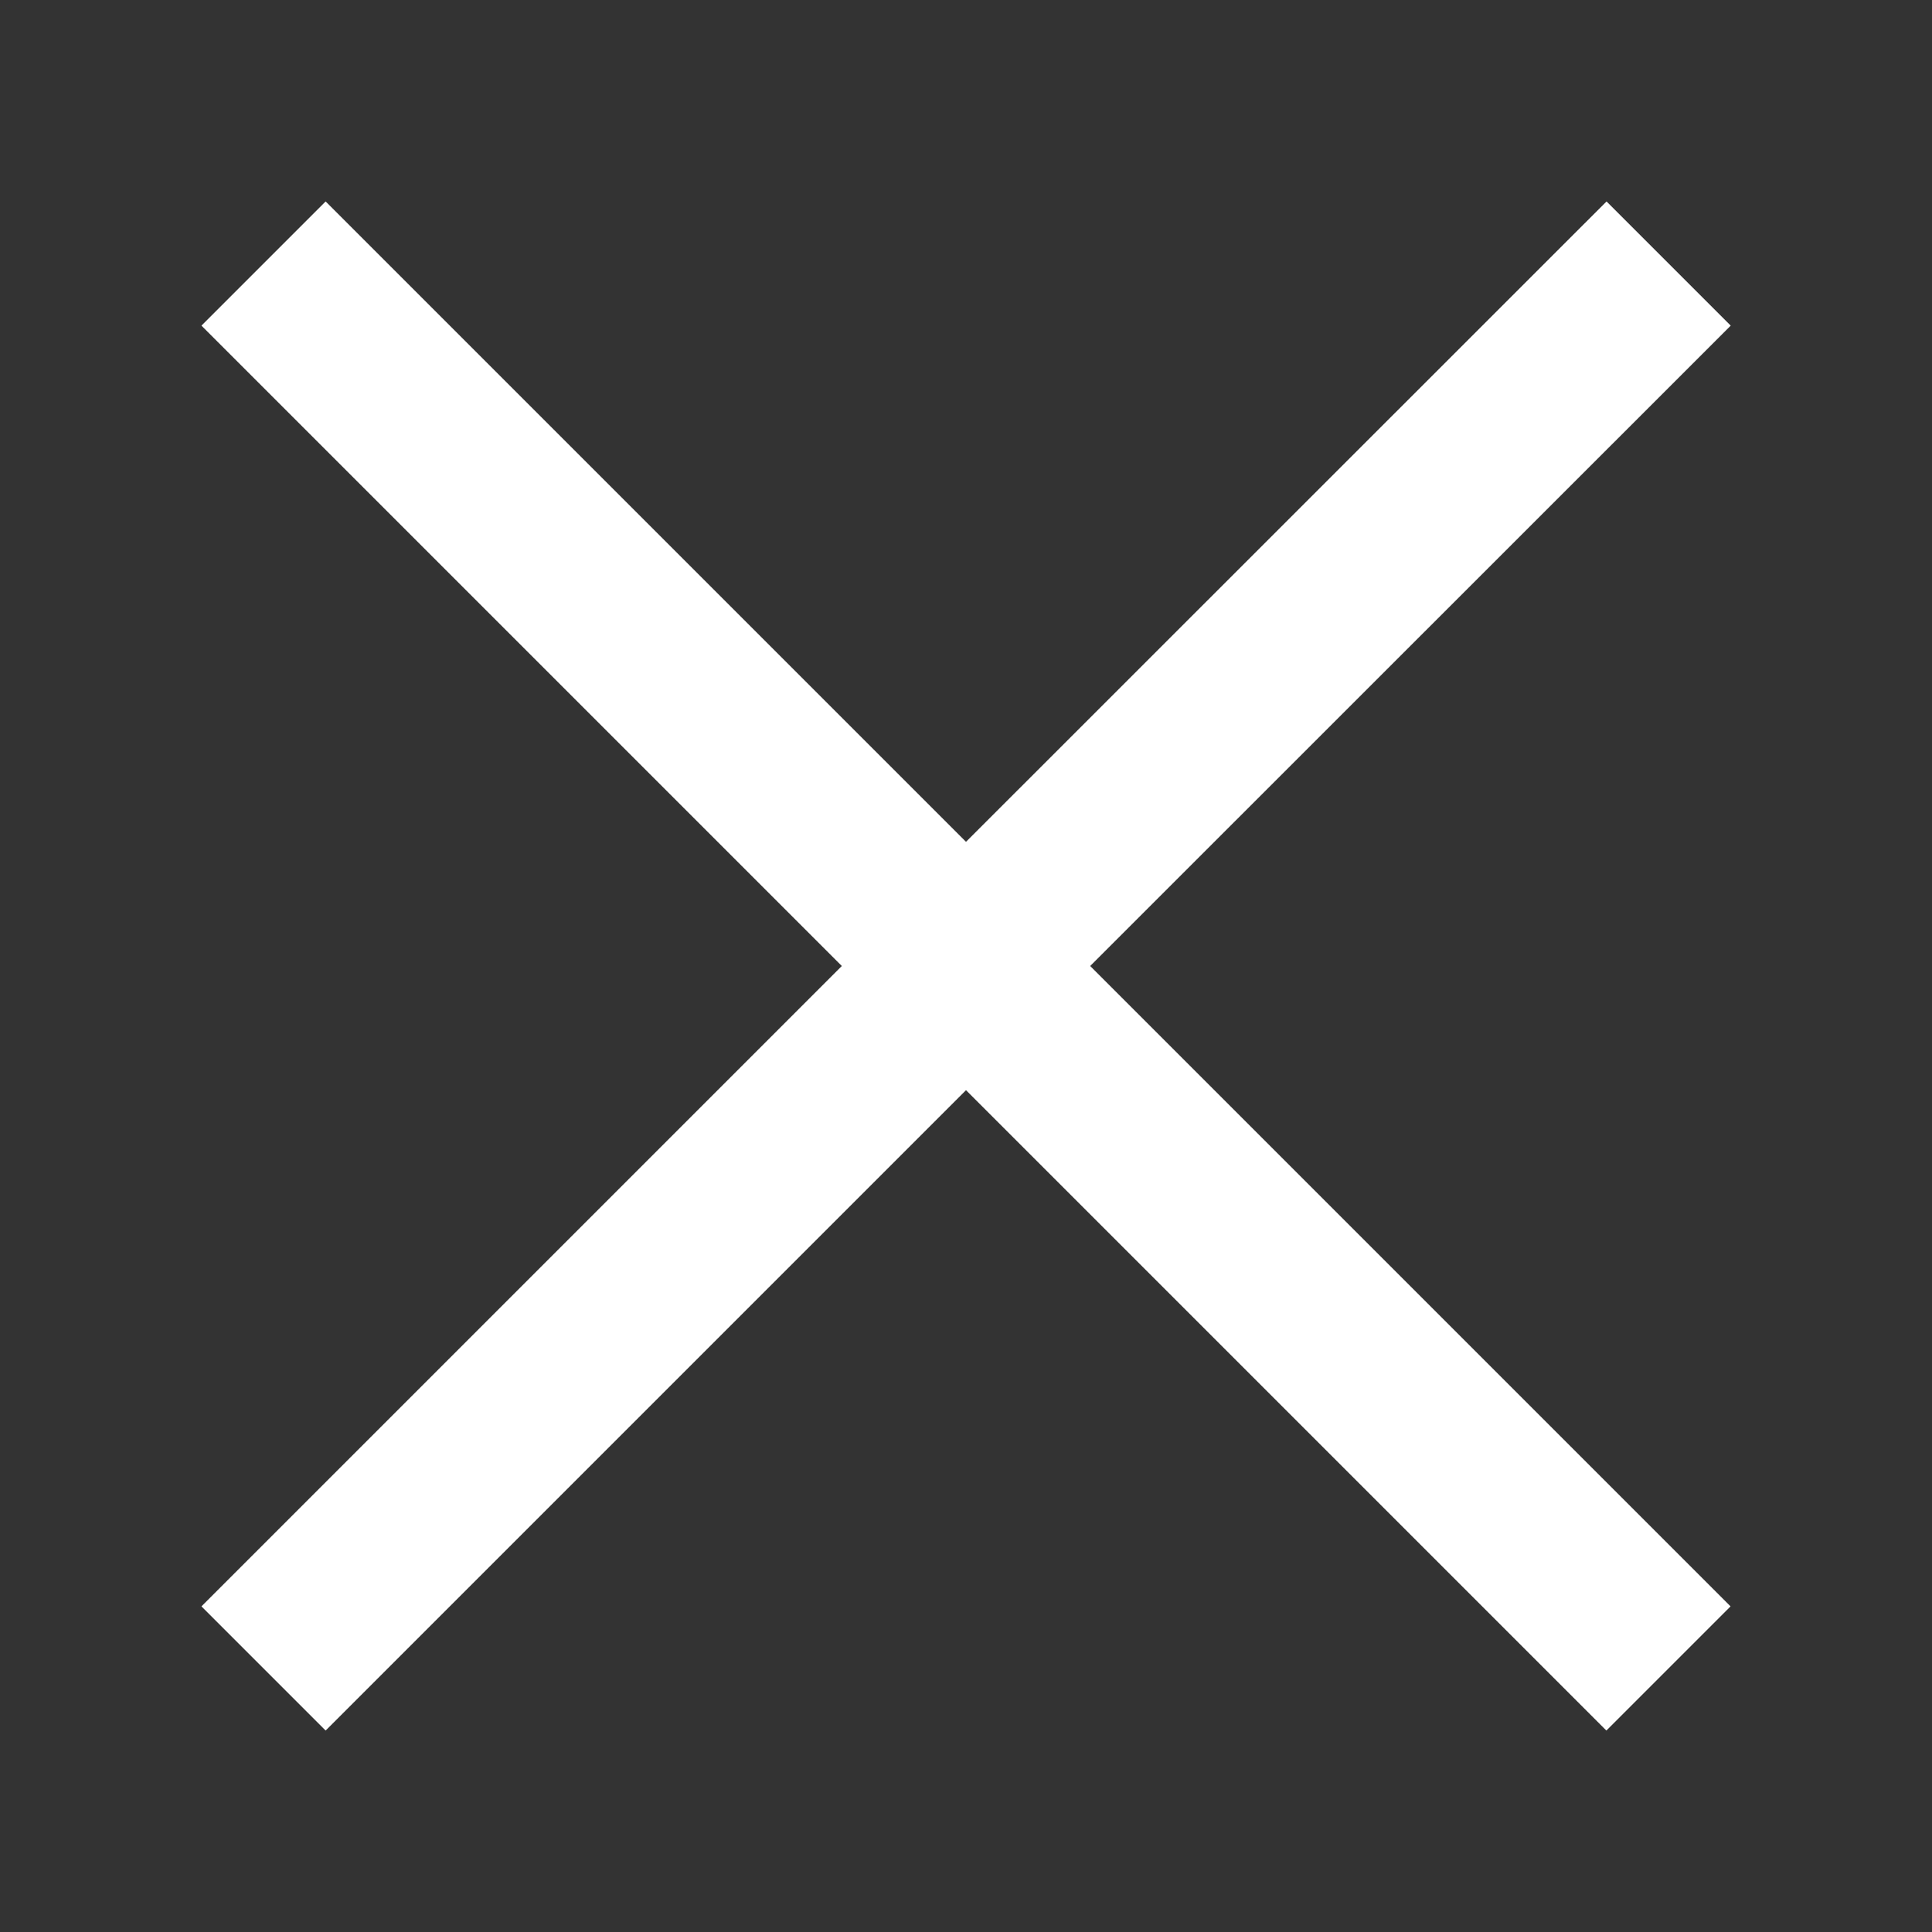 <svg xmlns="http://www.w3.org/2000/svg" xmlns:xlink="http://www.w3.org/1999/xlink" width="11" height="11" viewBox="0 0 11 11"><rect x="0" y="0" width="11" height="11" fill="#333333" stroke="none"/><defs><style>.a{fill:none;}.b{clip-path:url(#a);}.c{fill:#fff;}</style><clipPath id="a"><rect class="a" width="11" height="11"/></clipPath></defs><g class="b"><path class="c" d="M515.354,393.354l-.707-.707L511,396.293l-3.646-3.646-.707.707L510.293,397l-3.646,3.646.707.707L511,397.707l3.646,3.646.707-.707L511.707,397Z" transform="translate(-505.5 -391.5)"/></g></svg>